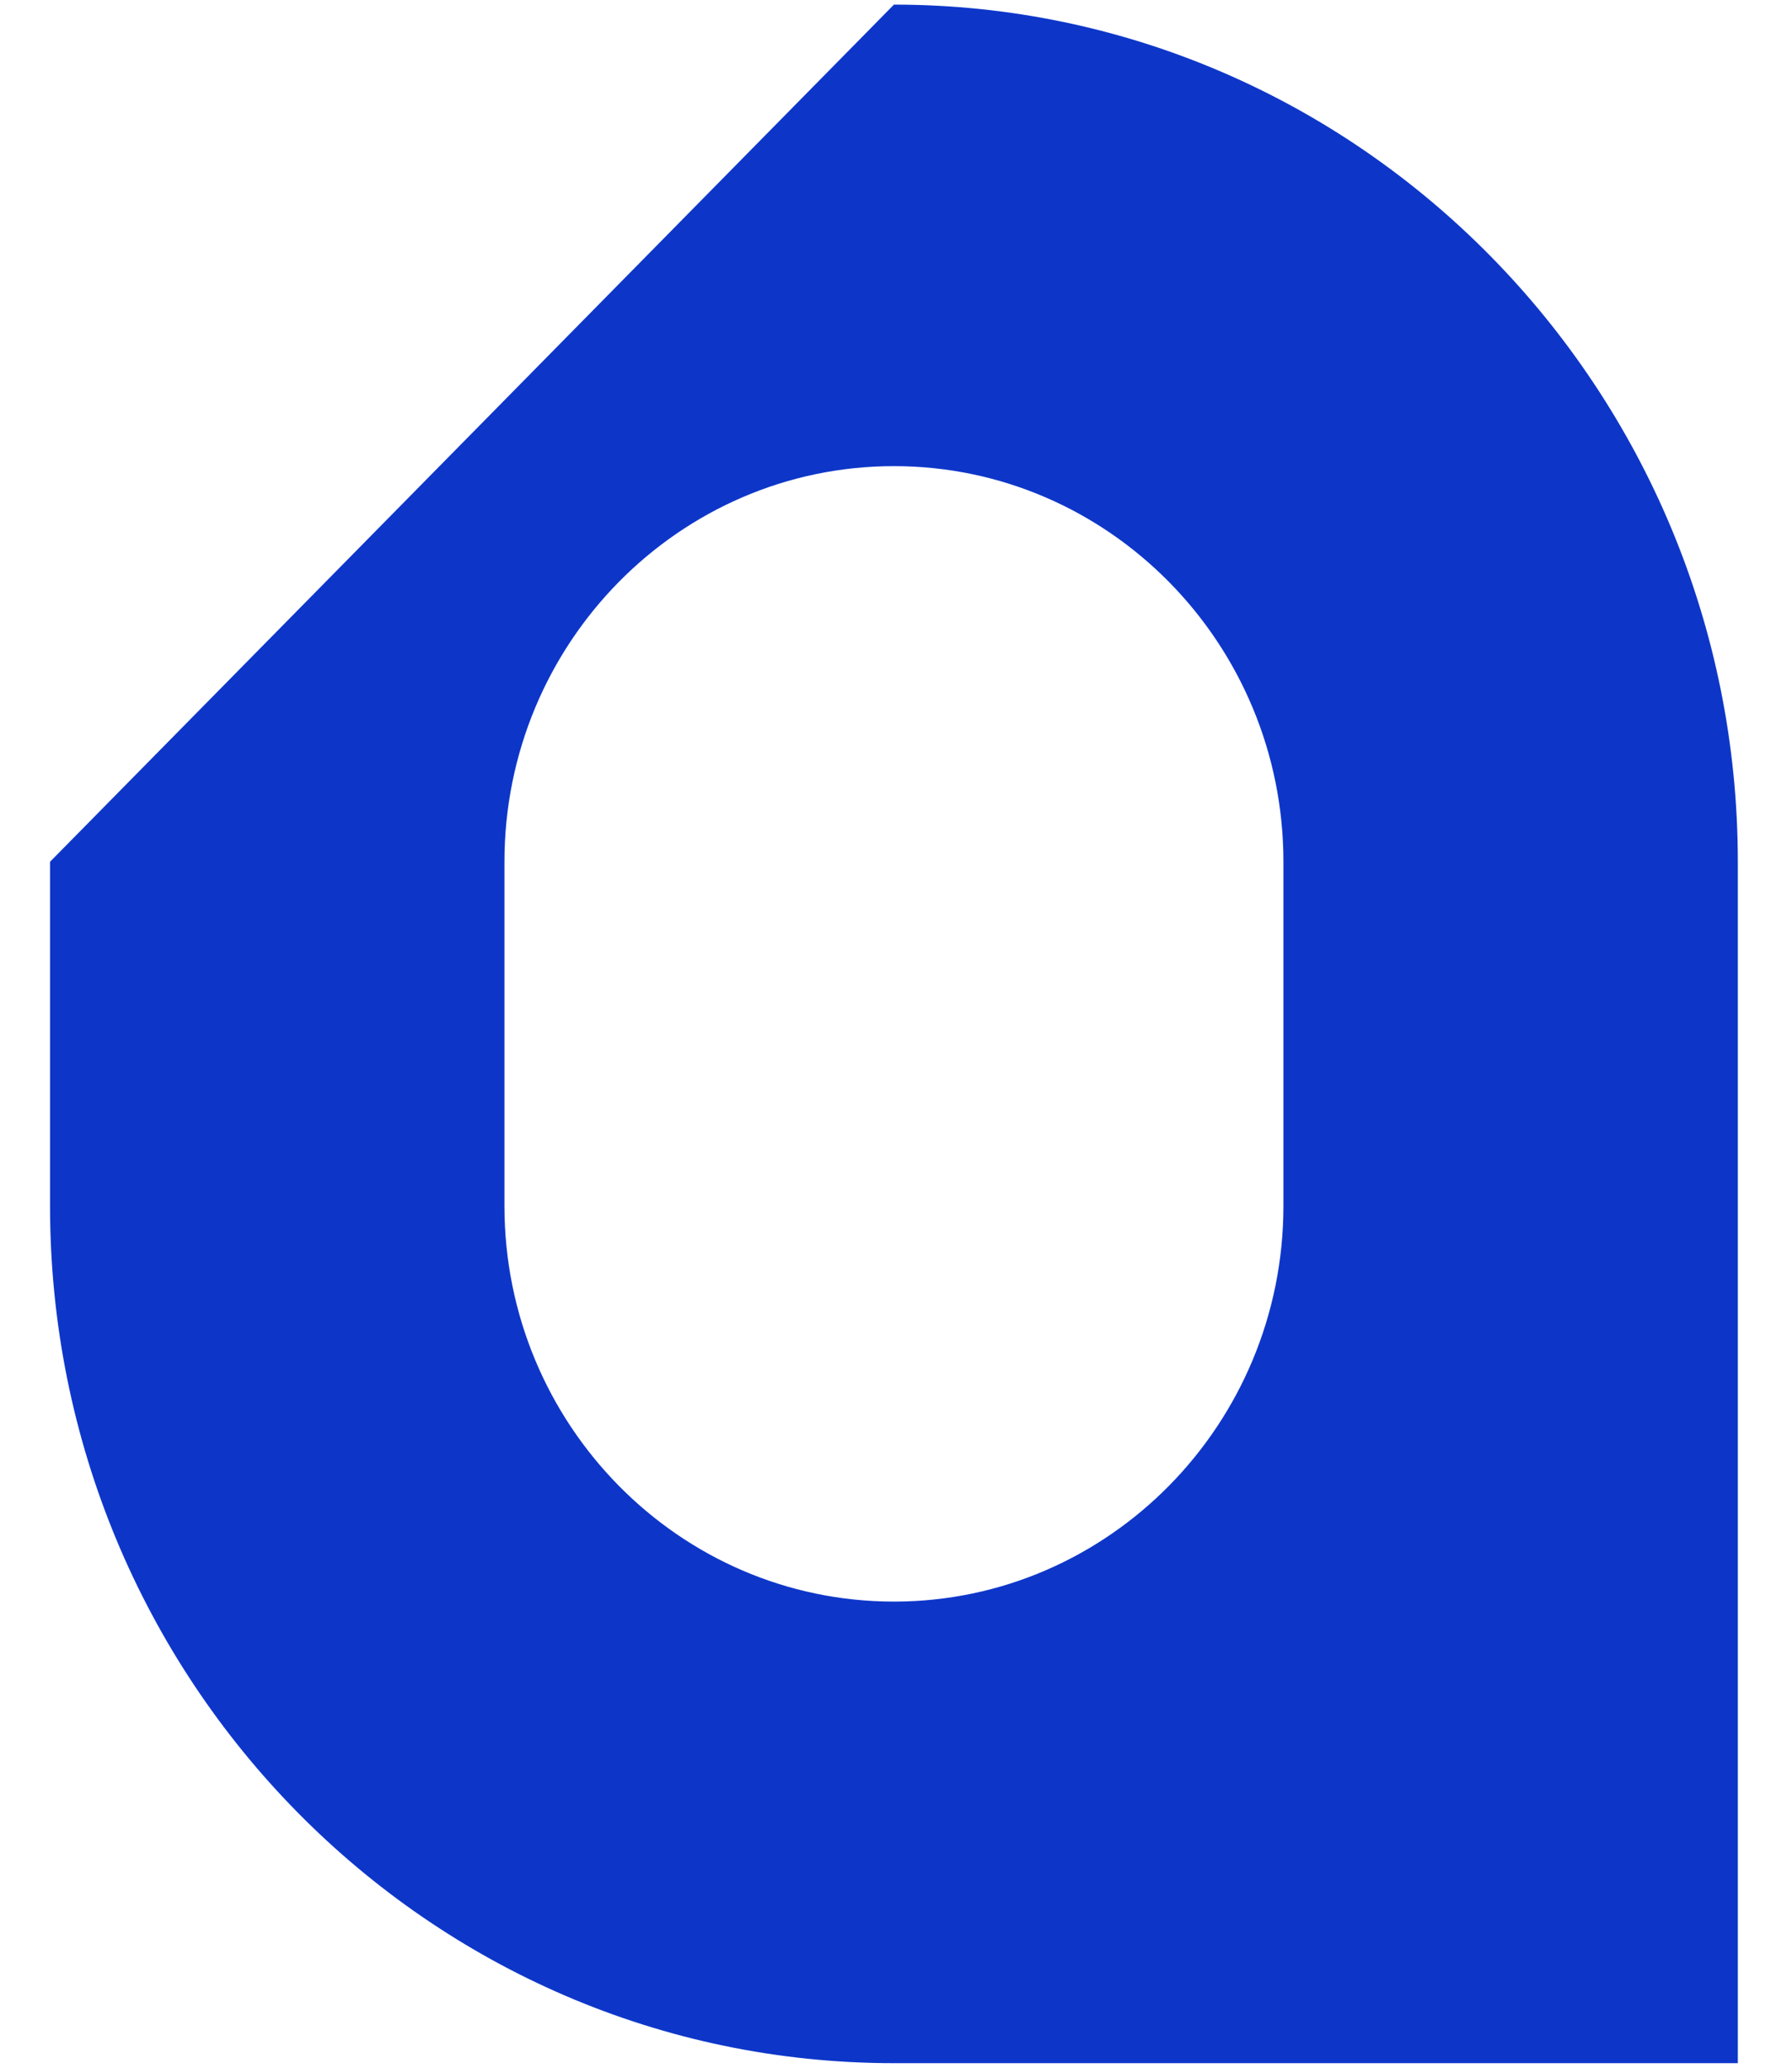 <svg width="26" height="30" viewBox="0 0 26 30" fill="none" xmlns="http://www.w3.org/2000/svg">
<path fill-rule="evenodd" clip-rule="evenodd" d="M7.319 12.504C7.319 9.338 9.853 6.763 12.97 6.763C16.085 6.763 18.621 9.338 18.621 12.504V17.497C18.621 20.662 16.085 23.237 12.97 23.237C9.853 23.237 7.319 20.662 7.319 17.497V12.504ZM25.214 29.934V12.504C25.214 5.646 19.721 0.067 12.97 0.067L0.726 12.503V17.497C0.726 24.365 6.209 29.934 12.97 29.934H25.214Z" fill="#0D36C9"/>
</svg>
